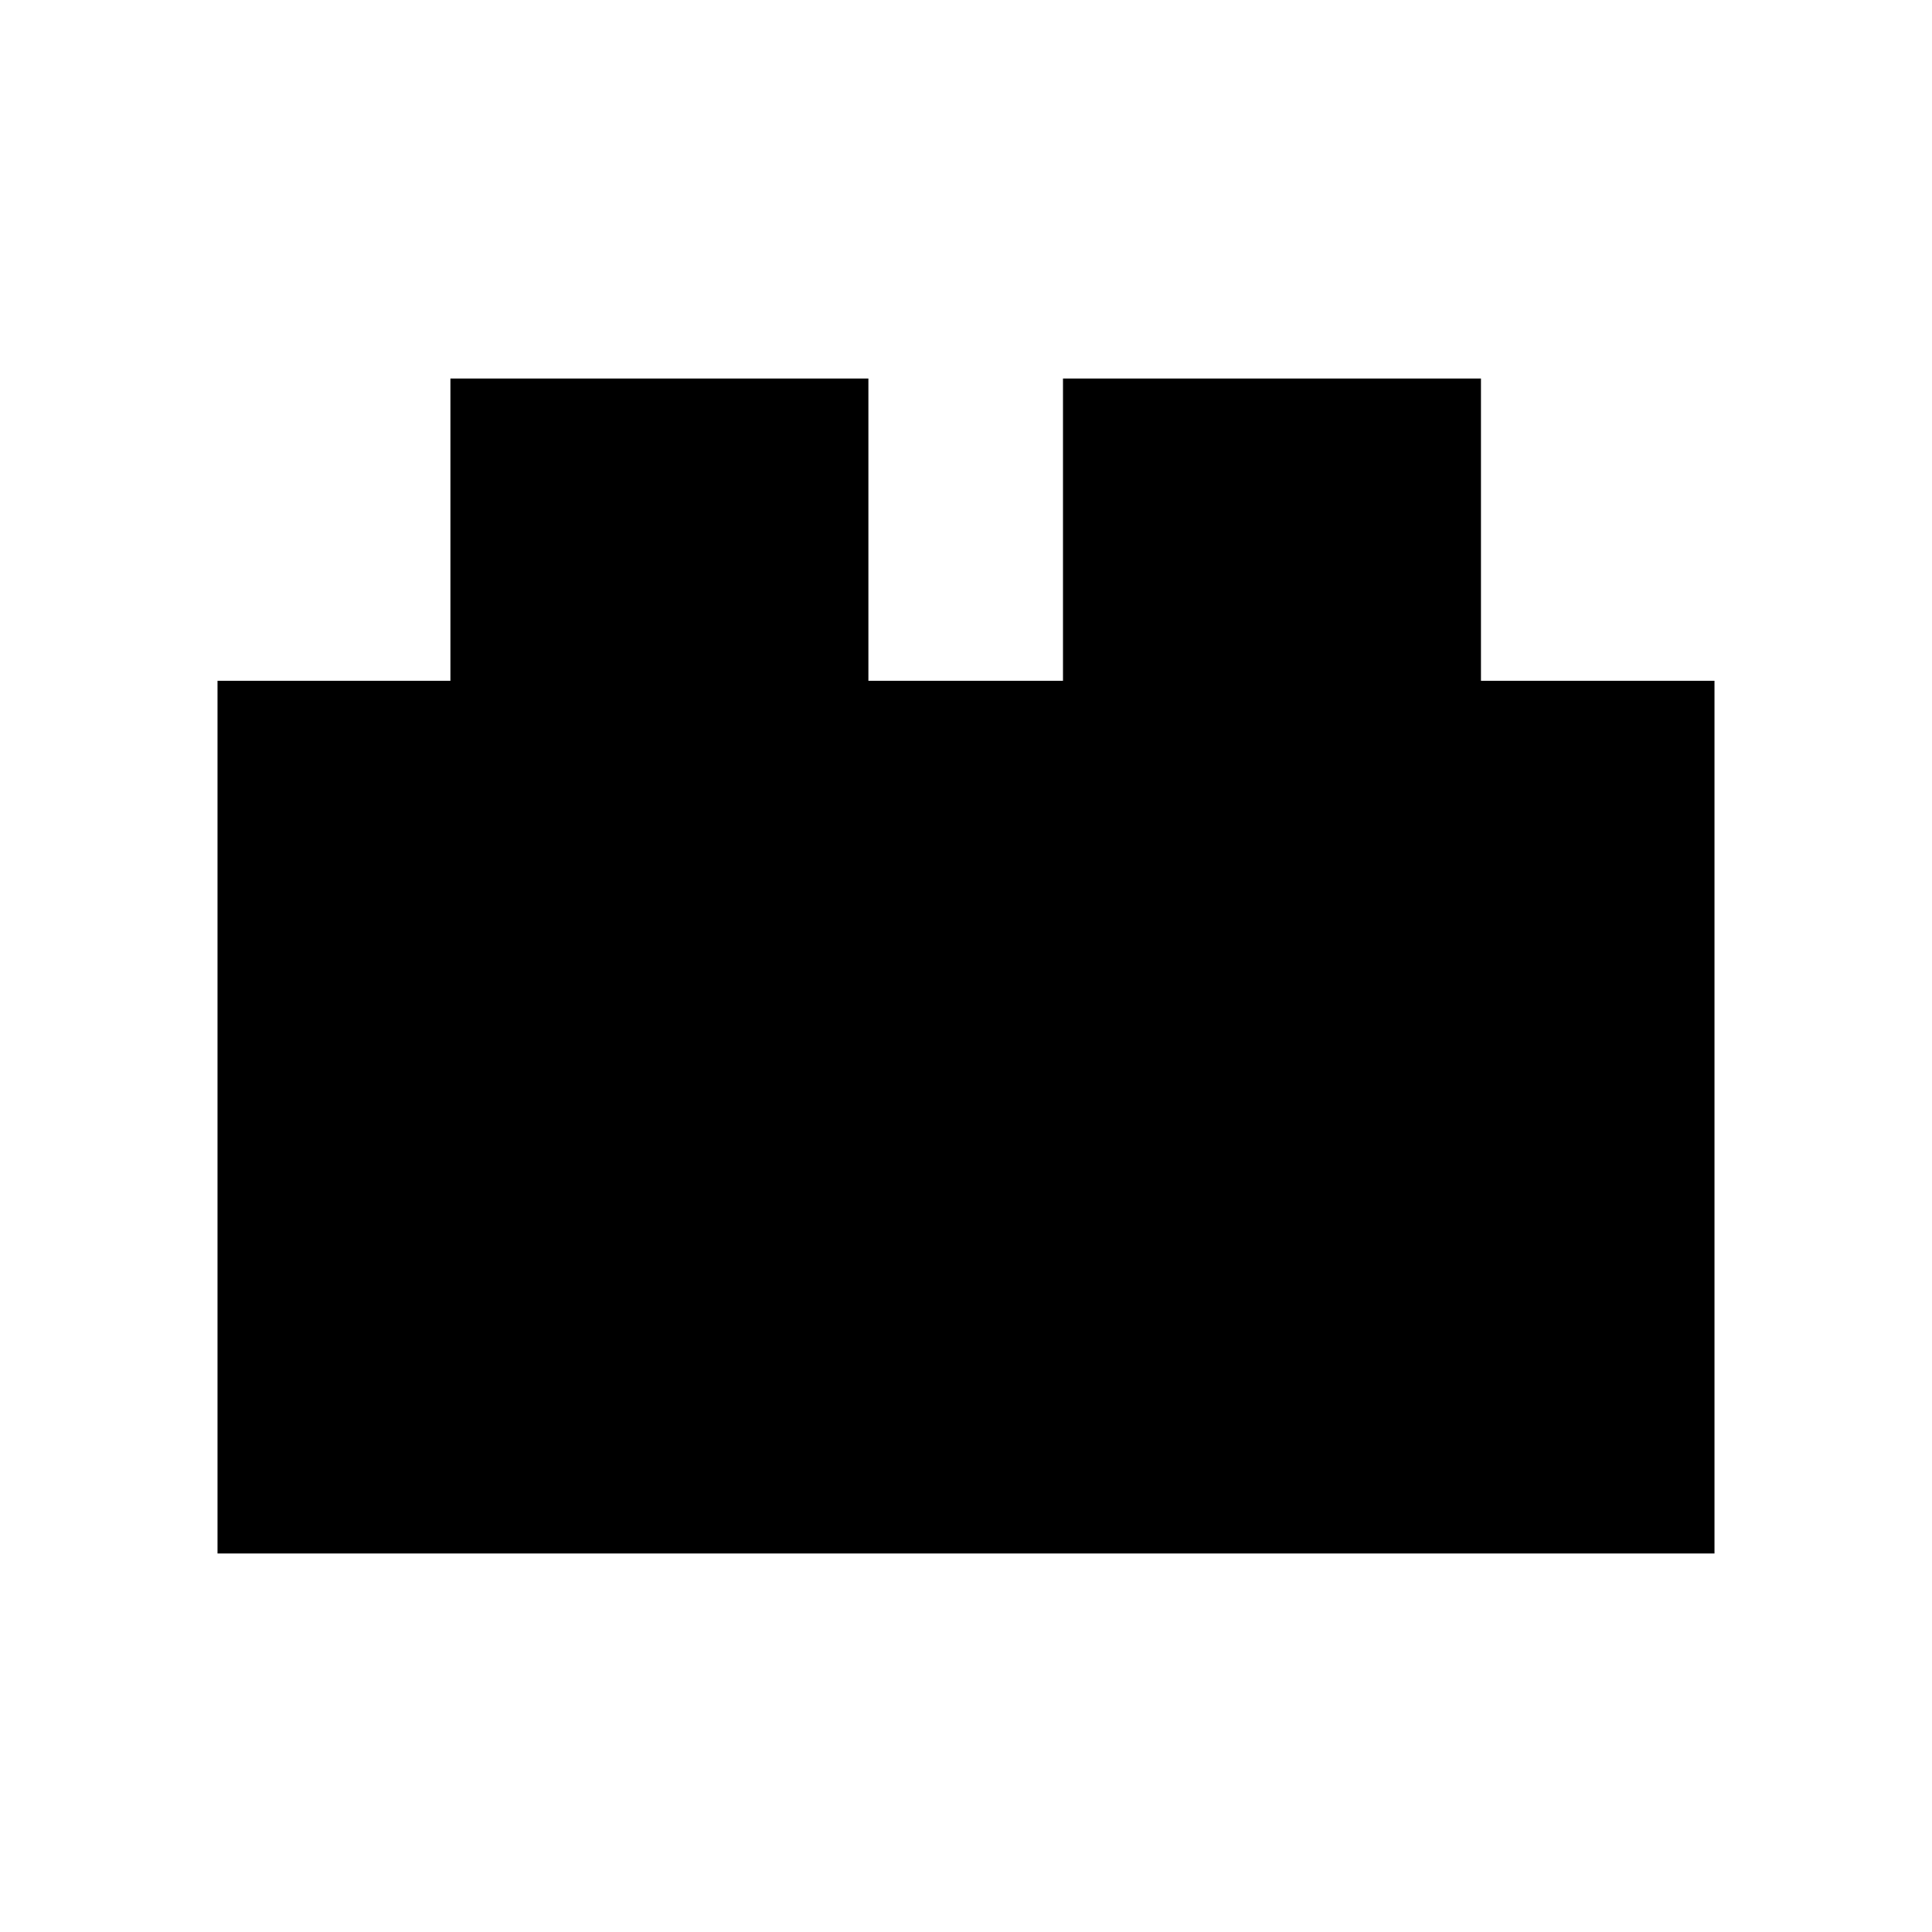 <svg xmlns="http://www.w3.org/2000/svg" height="24" viewBox="0 -960 960 960" width="24"><path d="M108.08-188.08v-433.65h115.73v-150.19H431.5v150.19h96.69v-150.19h207.69v150.19h116.04v433.65H108.08Z"/></svg>